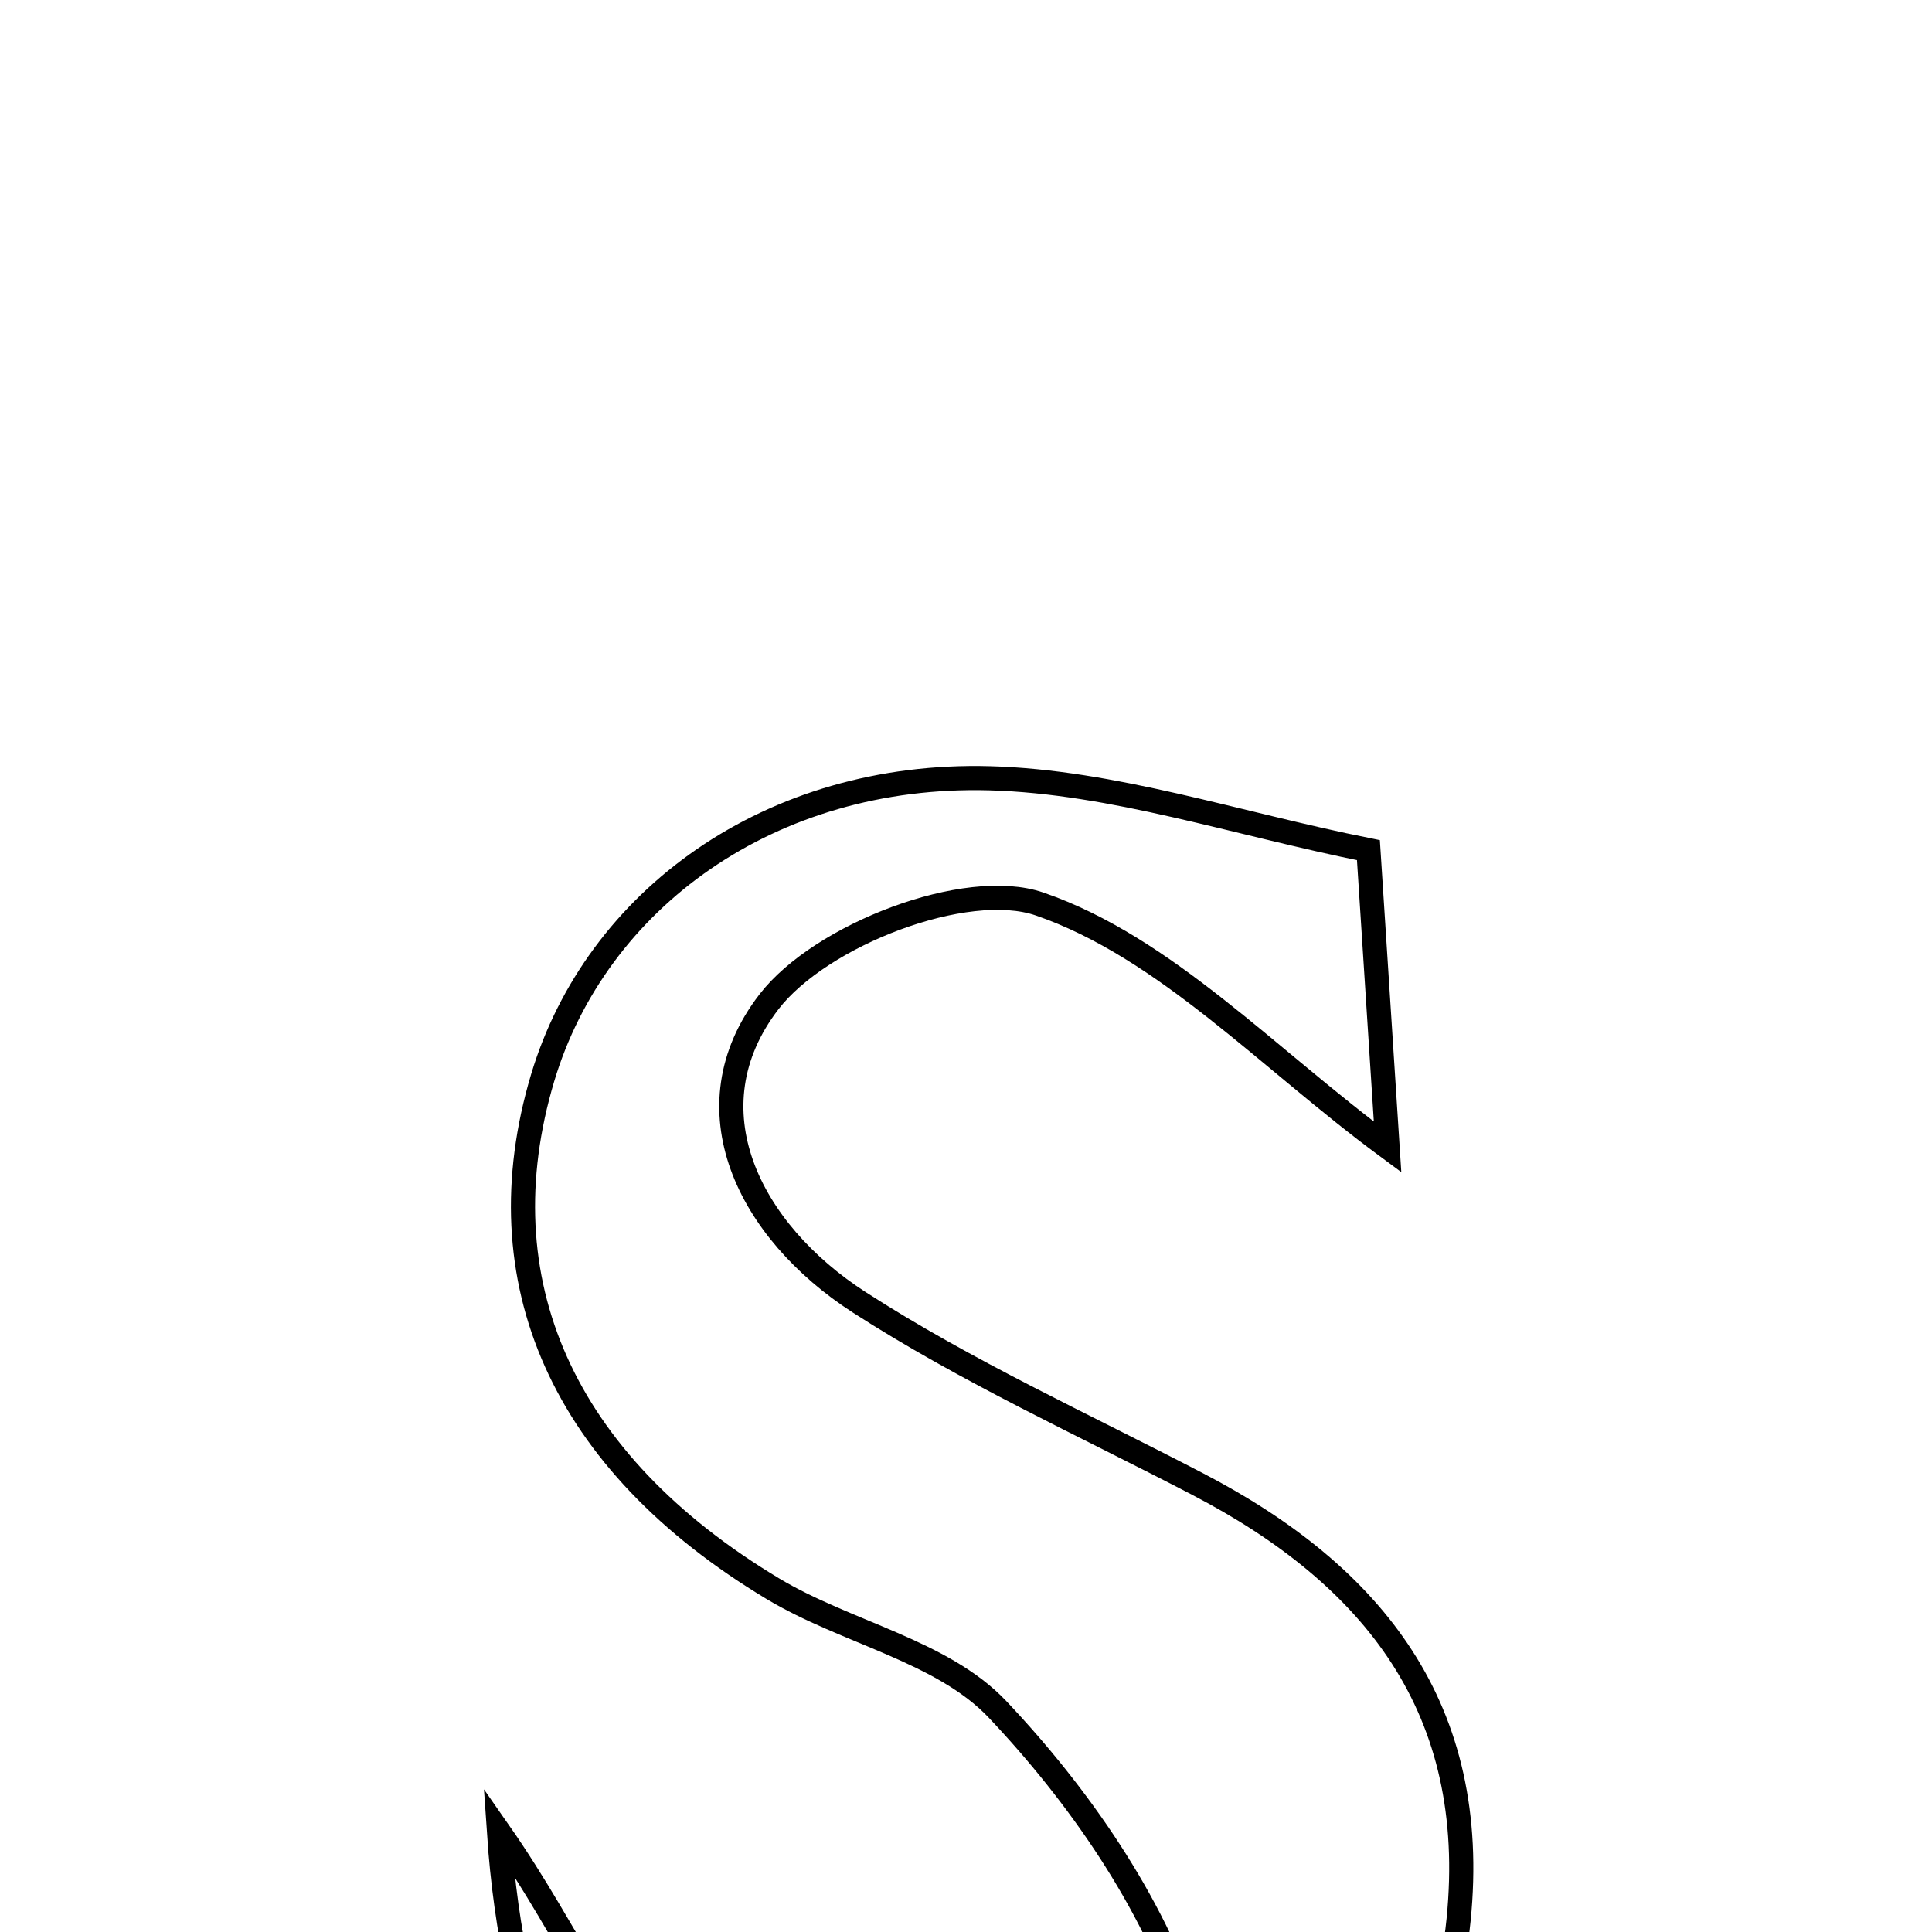<svg xmlns="http://www.w3.org/2000/svg" viewBox="0.0 0.0 24.0 24.0" height="200px" width="200px"><path fill="none" stroke="black" stroke-width=".3" stroke-opacity="1.0"  filling="0" d="M12.294 9.668 C13.83 9.71 15.351 10.231 16.999 10.561 C17.094 12.032 17.168 13.182 17.237 14.248 C15.749 13.15 14.477 11.769 12.914 11.23 C12.001 10.915 10.194 11.613 9.553 12.444 C8.534 13.767 9.302 15.292 10.671 16.176 C12.002 17.035 13.462 17.699 14.873 18.433 C17.071 19.575 18.382 21.234 18.119 23.85 C17.851 26.524 15.985 27.738 13.731 28.447 C9.416 29.805 6.542 27.848 6.198 22.756 C7.127 24.085 7.534 25.269 8.339 25.687 C9.764 26.43 11.416 26.948 13.006 27.053 C13.586 27.092 14.927 25.466 14.766 24.983 C14.309 23.612 13.402 22.303 12.391 21.234 C11.703 20.507 10.509 20.281 9.6 19.735 C6.981 18.162 5.989 15.905 6.741 13.389 C7.403 11.179 9.564 9.593 12.294 9.668"></path></svg>